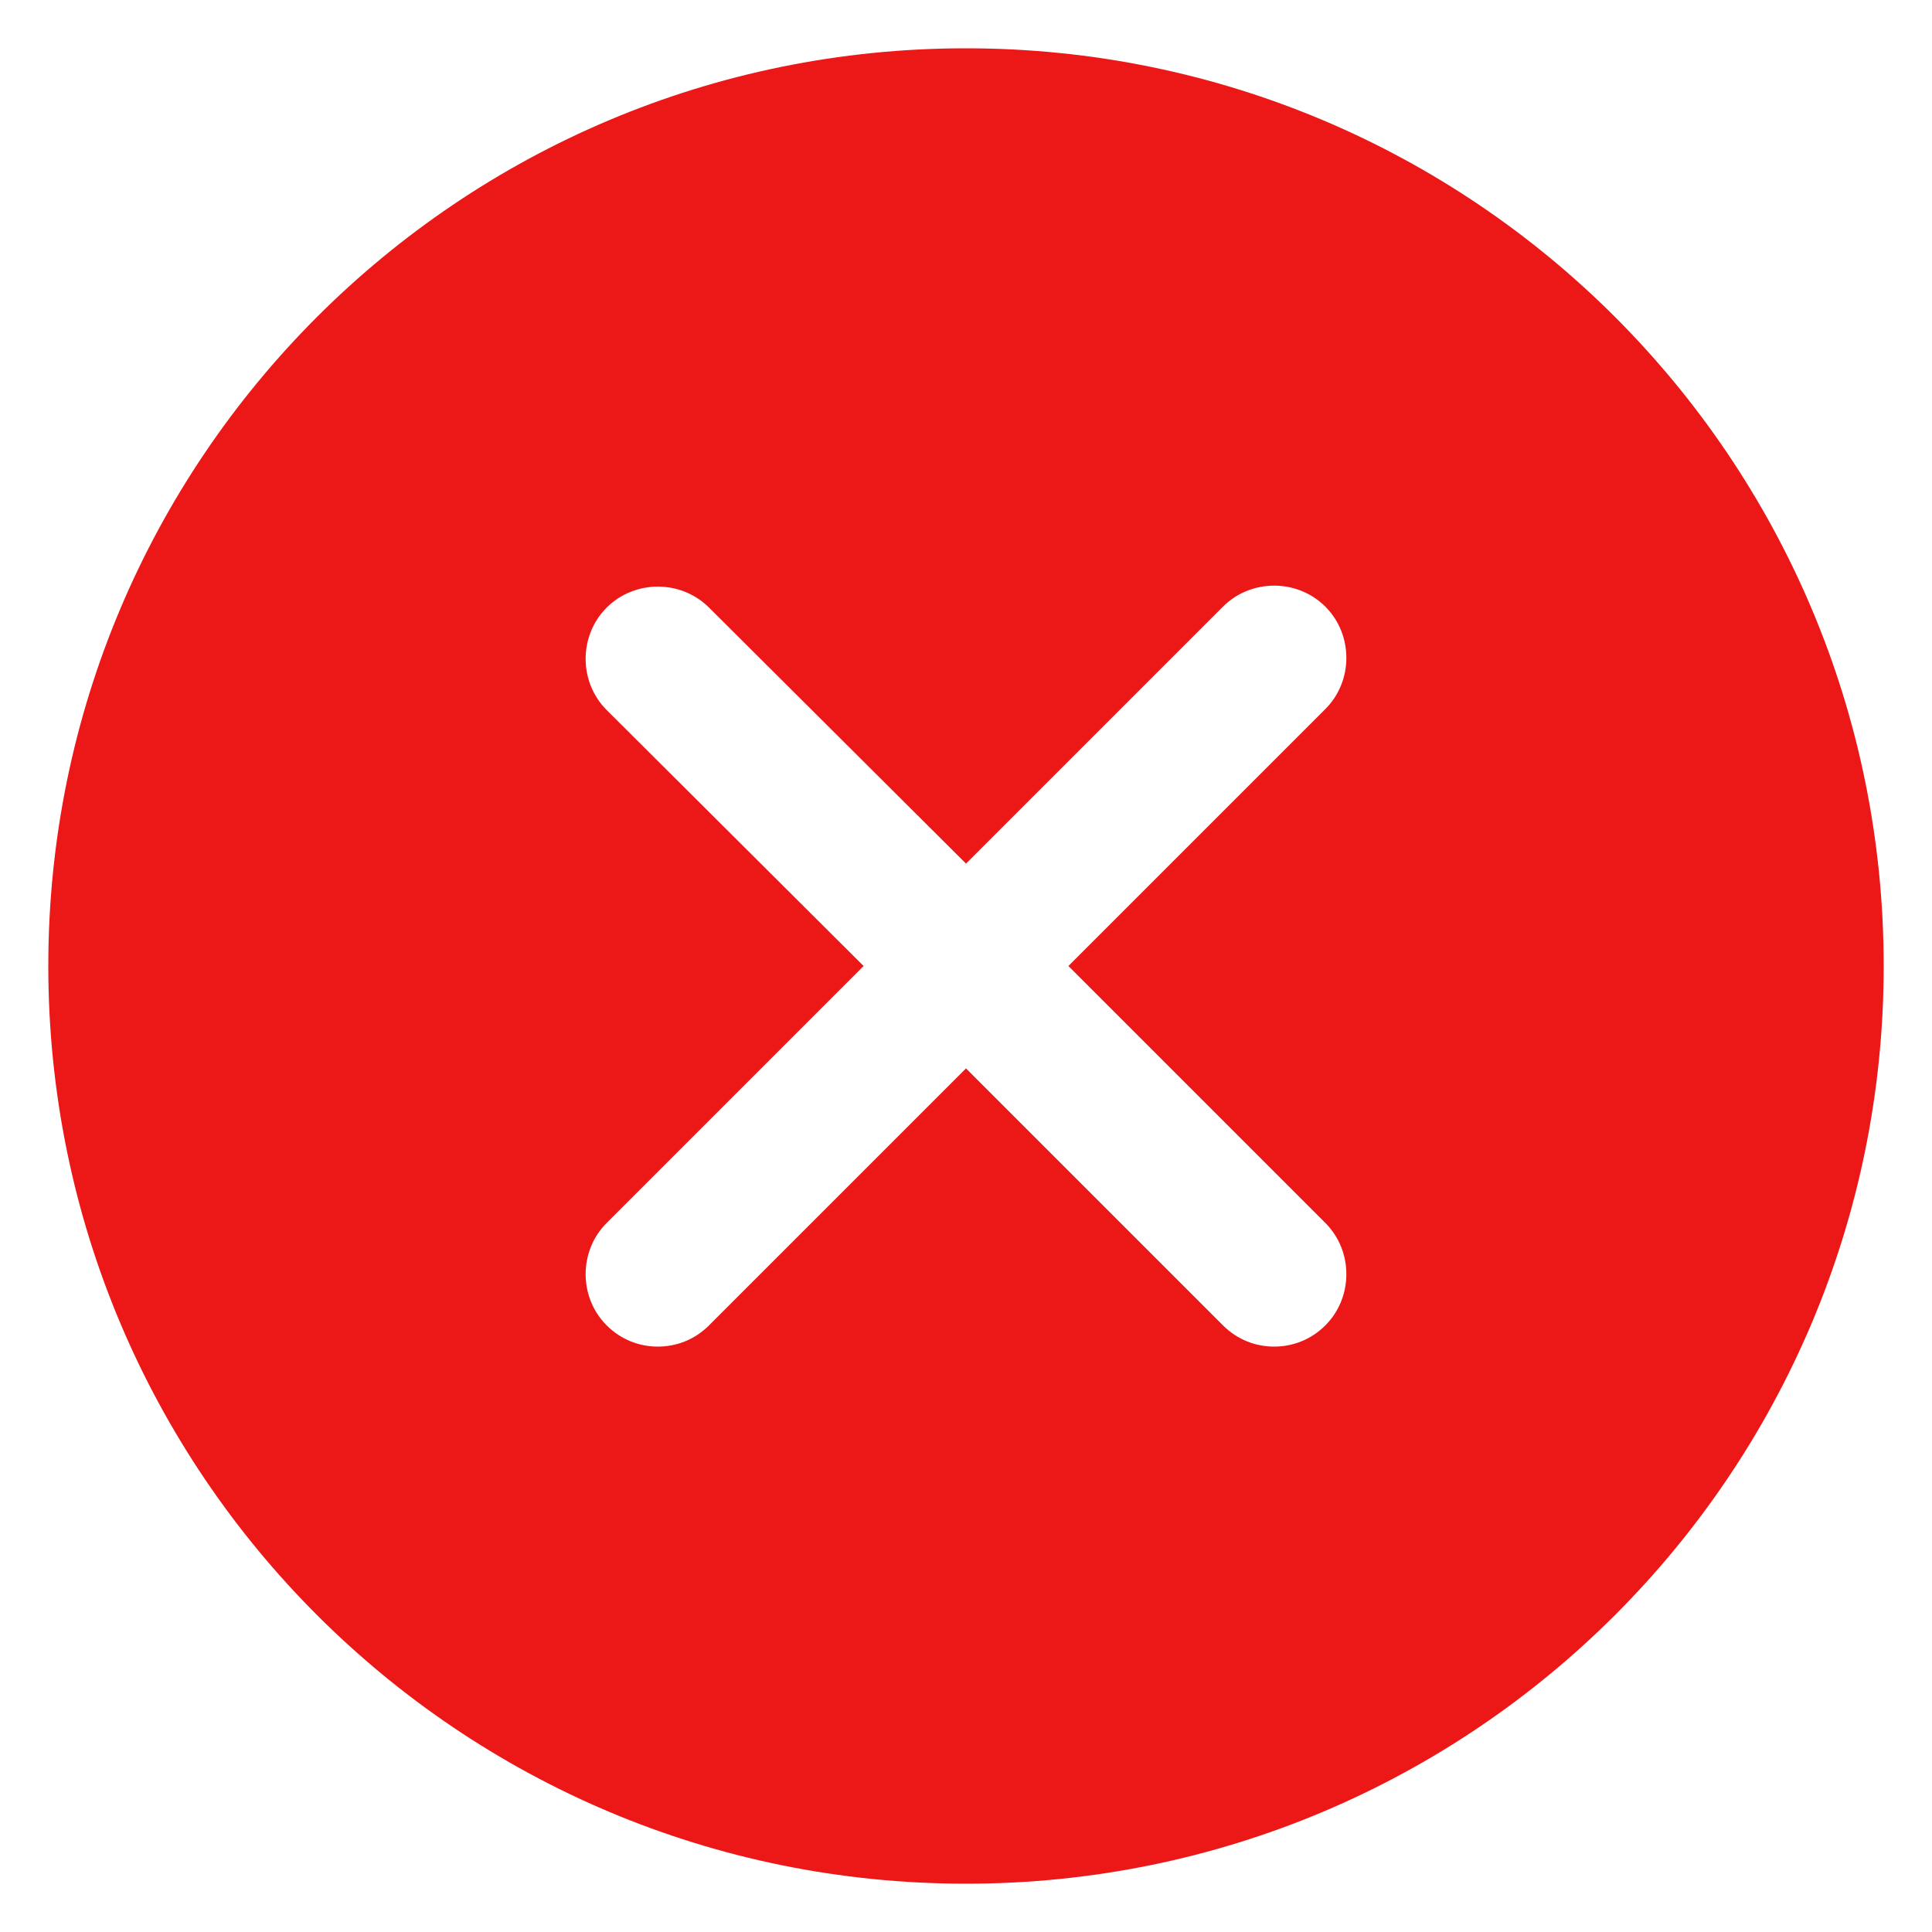 <svg width="18" height="18" viewBox="0 0 18 18" fill="none" xmlns="http://www.w3.org/2000/svg">
<path d="M9 17.55C13.725 17.55 17.55 13.725 17.55 9C17.55 4.275 13.725 0.45 9 0.45C4.275 0.45 0.45 4.275 0.45 9C0.45 13.725 4.275 17.55 9 17.55ZM5.652 6.615C5.391 6.354 5.391 5.922 5.652 5.661C5.913 5.4 6.345 5.4 6.606 5.661L9 8.046L11.394 5.652C11.655 5.391 12.087 5.391 12.348 5.652C12.609 5.913 12.609 6.345 12.348 6.606L9.954 9L12.348 11.394C12.609 11.655 12.609 12.087 12.348 12.348C12.213 12.483 12.042 12.546 11.871 12.546C11.7 12.546 11.529 12.483 11.394 12.348L9 9.954L6.606 12.348C6.471 12.483 6.3 12.546 6.129 12.546C5.958 12.546 5.787 12.483 5.652 12.348C5.391 12.087 5.391 11.655 5.652 11.394L8.046 9L5.652 6.615Z" fill="#EC1818"/>
</svg>
